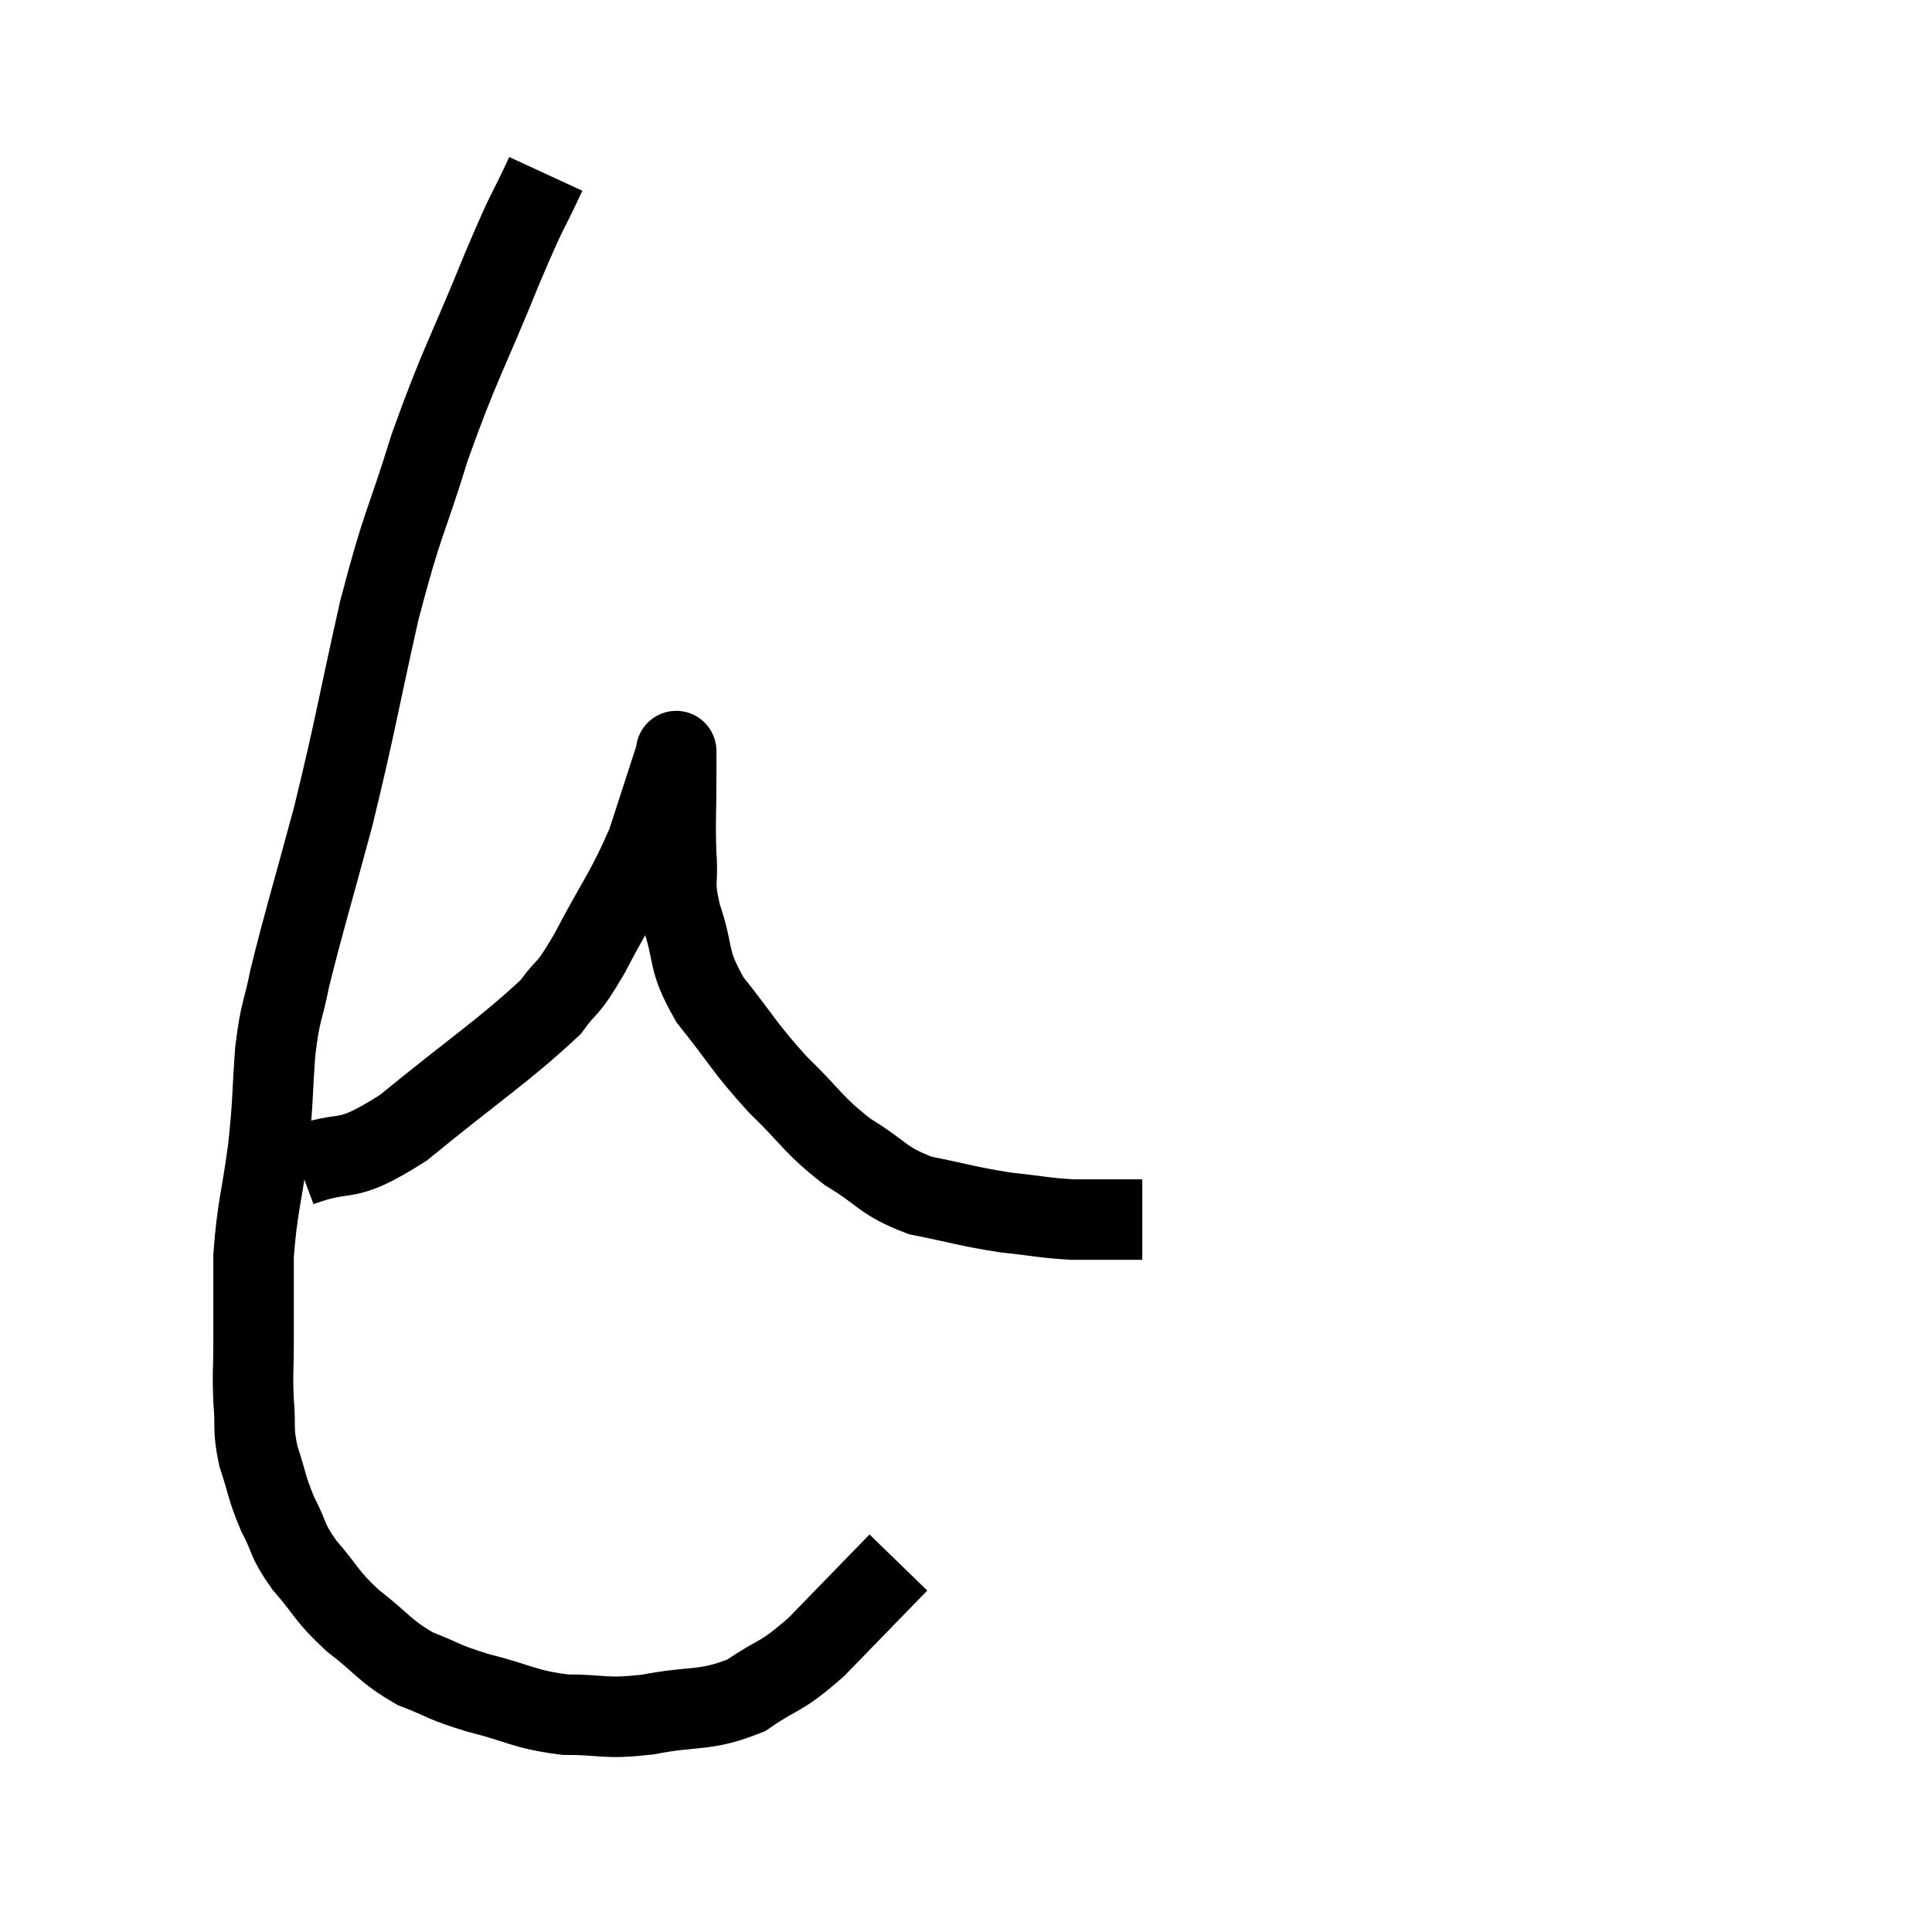 <svg width="48" height="48" viewBox="0 0 48 48" xmlns="http://www.w3.org/2000/svg"><path d="M 13.56 4.32 C 13.02 5.49, 13.2 4.965, 12.48 6.66 C 11.58 8.88, 11.445 8.97, 10.68 11.1 C 10.05 13.14, 10.02 12.885, 9.42 15.18 C 8.85 17.73, 8.835 18, 8.28 20.28 C 7.74 22.29, 7.56 22.845, 7.2 24.3 C 7.02 25.2, 6.975 25.035, 6.84 26.1 C 6.75 27.33, 6.795 27.285, 6.66 28.56 C 6.48 29.88, 6.39 30, 6.3 31.2 C 6.3 32.28, 6.3 32.46, 6.3 33.36 C 6.3 34.08, 6.27 34.095, 6.3 34.8 C 6.36 35.49, 6.27 35.475, 6.42 36.18 C 6.66 36.9, 6.615 36.945, 6.9 37.62 C 7.23 38.25, 7.095 38.22, 7.56 38.88 C 8.16 39.57, 8.07 39.615, 8.76 40.26 C 9.54 40.86, 9.54 41.01, 10.32 41.46 C 11.1 41.76, 10.95 41.775, 11.88 42.06 C 12.96 42.33, 12.99 42.465, 14.04 42.6 C 15.06 42.6, 14.955 42.72, 16.08 42.6 C 17.31 42.36, 17.49 42.54, 18.54 42.12 C 19.41 41.52, 19.335 41.745, 20.28 40.92 C 21.3 39.87, 21.81 39.345, 22.32 38.82 C 22.32 38.82, 22.32 38.82, 22.32 38.82 L 22.32 38.82" fill="none" stroke="black" stroke-width="2"></path><path d="M 7.44 28.98 C 8.73 28.5, 8.46 29.01, 10.02 28.02 C 11.85 26.52, 12.525 26.1, 13.68 25.02 C 14.16 24.36, 14.04 24.72, 14.64 23.7 C 15.36 22.32, 15.54 22.185, 16.08 20.94 C 16.44 19.83, 16.62 19.275, 16.8 18.72 C 16.8 18.72, 16.8 18.72, 16.8 18.72 C 16.8 18.72, 16.8 18.72, 16.8 18.72 C 16.8 18.72, 16.8 18.585, 16.8 18.72 C 16.8 18.99, 16.8 18.63, 16.8 19.26 C 16.8 20.25, 16.77 20.37, 16.8 21.24 C 16.86 21.99, 16.71 21.84, 16.92 22.74 C 17.28 23.79, 17.04 23.79, 17.64 24.84 C 18.48 25.89, 18.465 25.995, 19.32 26.94 C 20.19 27.78, 20.175 27.93, 21.06 28.62 C 21.96 29.16, 21.885 29.325, 22.86 29.7 C 23.91 29.91, 24.015 29.97, 24.96 30.12 C 25.8 30.21, 25.905 30.255, 26.64 30.3 C 27.27 30.3, 27.51 30.3, 27.9 30.3 C 28.05 30.3, 28.08 30.3, 28.2 30.3 L 28.38 30.3" fill="none" stroke="black" stroke-width="2"></path></svg>